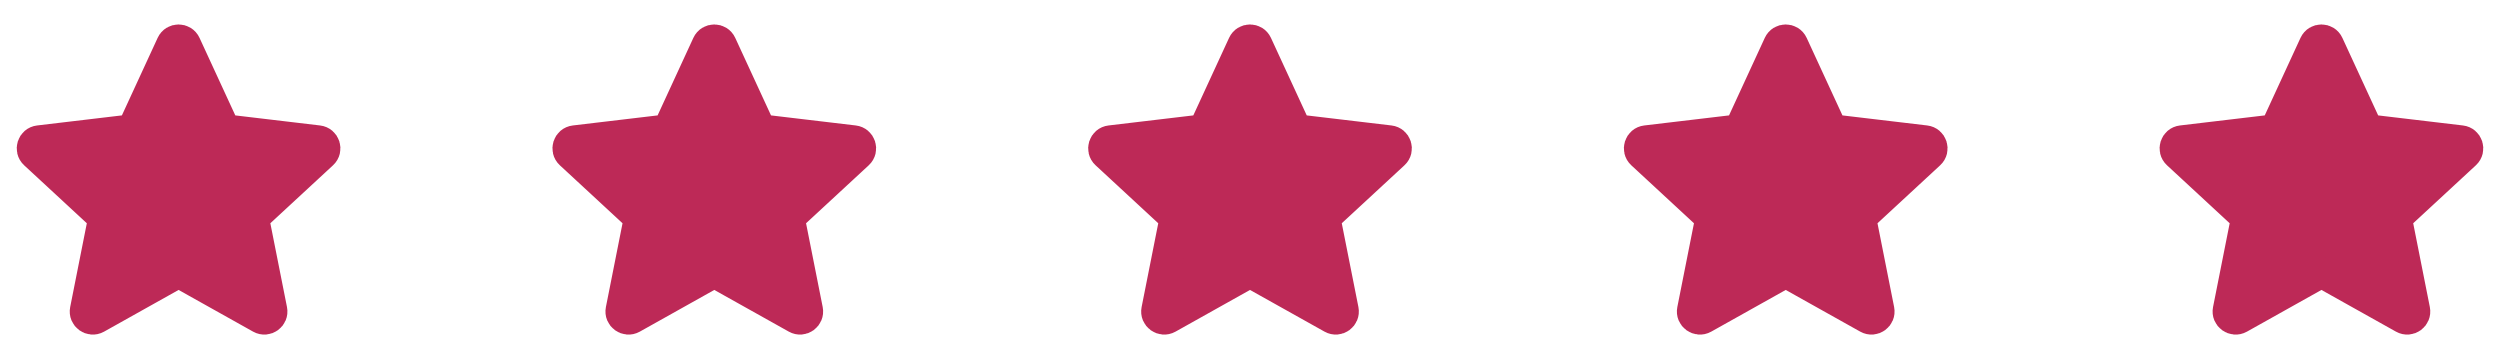 <svg width="112" height="16" viewBox="0 0 112 16" fill="none" xmlns="http://www.w3.org/2000/svg">
<path d="M1.557 6.891C1.348 6.698 1.461 6.349 1.744 6.316L5.746 5.841C5.861 5.827 5.961 5.755 6.01 5.65L7.698 1.99C7.817 1.731 8.184 1.731 8.303 1.99L9.992 5.65C10.04 5.755 10.139 5.827 10.255 5.841L14.257 6.316C14.54 6.349 14.653 6.698 14.444 6.891L11.485 9.628C11.4 9.706 11.362 9.824 11.385 9.938L12.17 13.891C12.226 14.17 11.929 14.386 11.68 14.246L8.164 12.278C8.062 12.221 7.939 12.221 7.838 12.278L4.321 14.247C4.073 14.386 3.775 14.17 3.831 13.891L4.616 9.937C4.639 9.824 4.601 9.707 4.516 9.628L1.557 6.891Z" fill="#BD2957" stroke="#BD2957" stroke-width="1.4" stroke-linecap="round" stroke-linejoin="round"/>
<path d="M25.557 6.891C25.348 6.698 25.461 6.349 25.744 6.316L29.746 5.841C29.861 5.827 29.961 5.755 30.01 5.65L31.698 1.99C31.817 1.731 32.184 1.731 32.303 1.99L33.992 5.65C34.04 5.755 34.139 5.827 34.255 5.841L38.257 6.316C38.54 6.349 38.653 6.698 38.444 6.891L35.485 9.628C35.4 9.706 35.362 9.824 35.385 9.938L36.17 13.891C36.225 14.17 35.929 14.386 35.68 14.246L32.163 12.278C32.062 12.221 31.939 12.221 31.838 12.278L28.321 14.247C28.073 14.386 27.775 14.17 27.831 13.891L28.616 9.937C28.639 9.824 28.601 9.707 28.516 9.628L25.557 6.891Z" fill="#BD2957" stroke="#BD2957" stroke-width="1.4" stroke-linecap="round" stroke-linejoin="round"/>
<path d="M49.557 6.891C49.348 6.698 49.461 6.349 49.744 6.316L53.746 5.841C53.861 5.827 53.961 5.755 54.01 5.65L55.698 1.99C55.817 1.731 56.184 1.731 56.303 1.99L57.992 5.65C58.04 5.755 58.139 5.827 58.255 5.841L62.257 6.316C62.54 6.349 62.653 6.698 62.444 6.891L59.485 9.628C59.4 9.706 59.362 9.824 59.385 9.938L60.17 13.891C60.225 14.17 59.929 14.386 59.68 14.246L56.163 12.278C56.062 12.221 55.939 12.221 55.838 12.278L52.321 14.247C52.072 14.386 51.775 14.17 51.831 13.891L52.616 9.937C52.639 9.824 52.601 9.707 52.516 9.628L49.557 6.891Z" fill="#BD2957" stroke="#BD2957" stroke-width="1.4" stroke-linecap="round" stroke-linejoin="round"/>
<path d="M73.557 6.891C73.348 6.698 73.461 6.349 73.744 6.316L77.746 5.841C77.861 5.827 77.961 5.755 78.01 5.65L79.698 1.99C79.817 1.731 80.184 1.731 80.303 1.99L81.992 5.65C82.04 5.755 82.139 5.827 82.255 5.841L86.257 6.316C86.54 6.349 86.653 6.698 86.444 6.891L83.485 9.628C83.4 9.706 83.362 9.824 83.385 9.938L84.17 13.891C84.225 14.17 83.929 14.386 83.68 14.246L80.163 12.278C80.062 12.221 79.939 12.221 79.838 12.278L76.321 14.247C76.073 14.386 75.775 14.17 75.831 13.891L76.616 9.937C76.639 9.824 76.601 9.707 76.516 9.628L73.557 6.891Z" fill="#BD2957" stroke="#BD2957" stroke-width="1.4" stroke-linecap="round" stroke-linejoin="round"/>
<path d="M97.557 6.891C97.348 6.698 97.461 6.349 97.744 6.316L101.746 5.841C101.861 5.827 101.961 5.755 102.01 5.65L103.698 1.99C103.817 1.731 104.184 1.731 104.303 1.99L105.992 5.65C106.04 5.755 106.139 5.827 106.255 5.841L110.257 6.316C110.54 6.349 110.653 6.698 110.444 6.891L107.485 9.628C107.4 9.706 107.362 9.824 107.385 9.938L108.17 13.891C108.226 14.17 107.929 14.386 107.68 14.246L104.164 12.278C104.062 12.221 103.939 12.221 103.838 12.278L100.321 14.247C100.073 14.386 99.775 14.17 99.831 13.891L100.616 9.937C100.639 9.824 100.601 9.707 100.516 9.628L97.557 6.891Z" fill="#BD2957" stroke="#BD2957" stroke-width="1.4" stroke-linecap="round" stroke-linejoin="round"/>
</svg>
